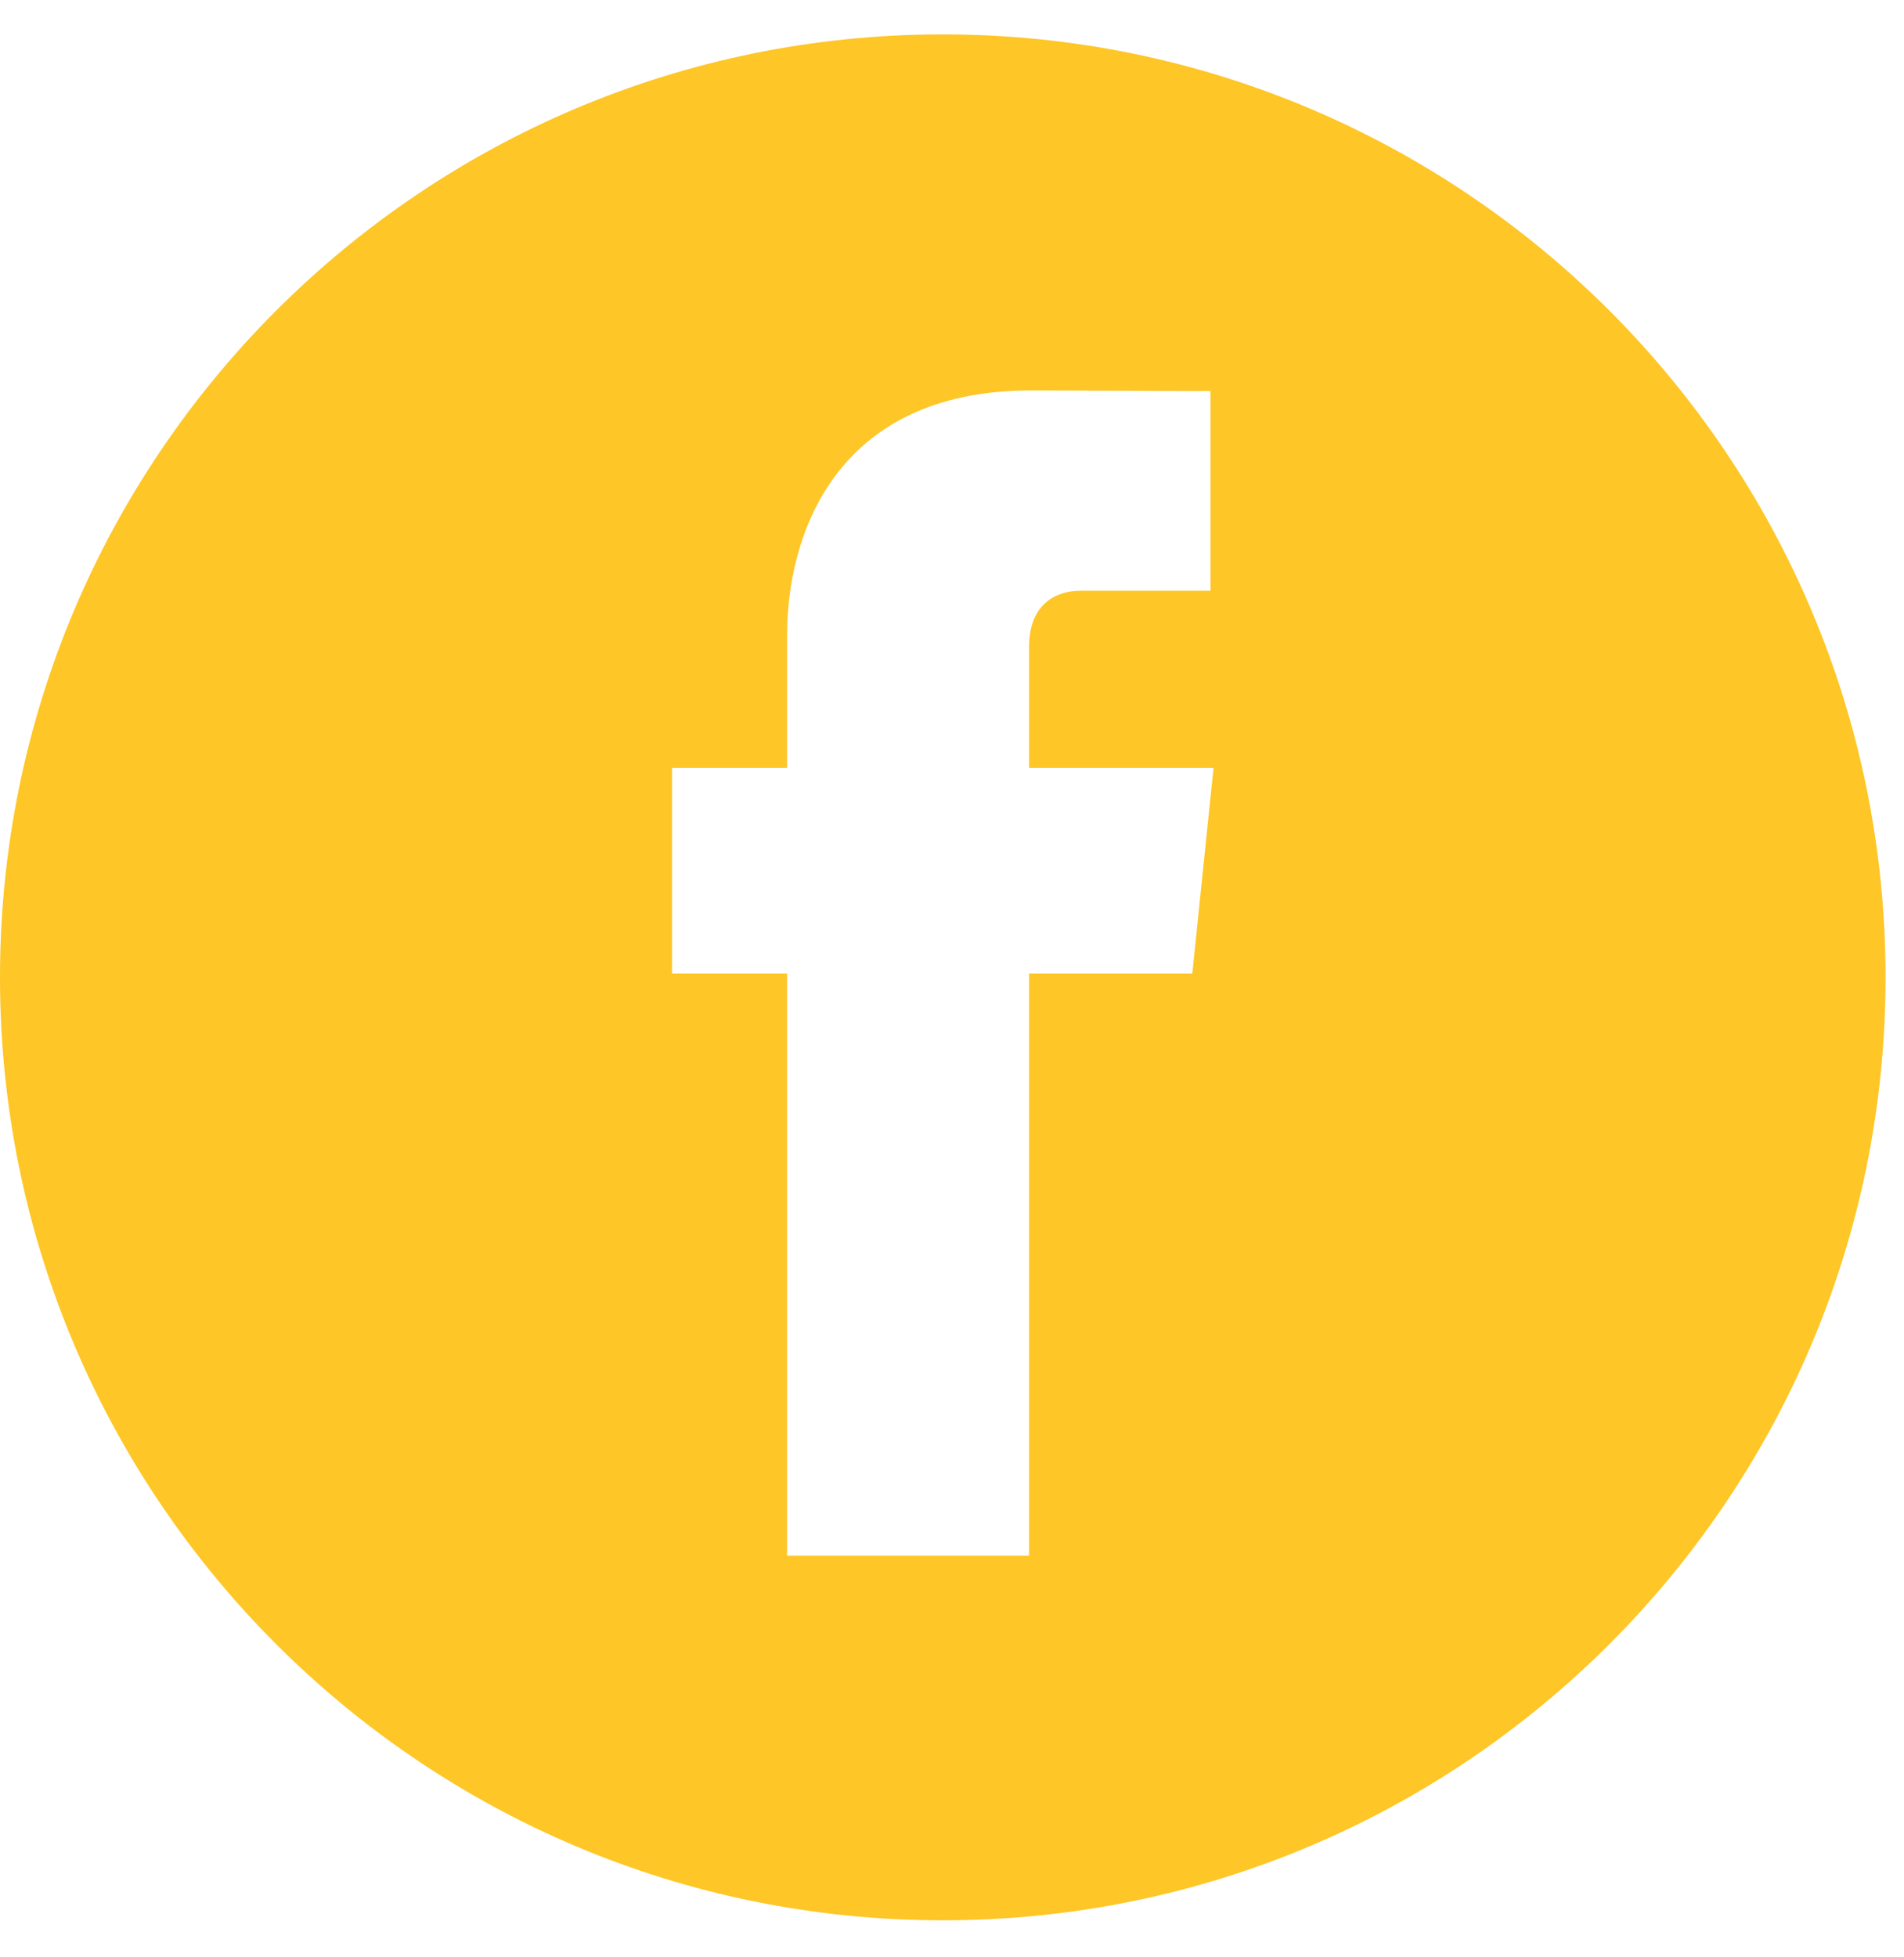 <svg width="36" height="37" viewBox="0 0 36 37" fill="none" xmlns="http://www.w3.org/2000/svg">
<g id="Property 1=Variant2">
<path id="Vector" d="M17.826 0.65C7.981 0.65 0 8.632 0 18.476C0 28.32 7.981 36.3 17.826 36.3C27.67 36.3 35.651 28.32 35.651 18.476C35.651 8.632 27.67 0.65 17.826 0.65ZM22.544 18.401H19.458V29.409H14.882V18.401H12.707V14.514H14.882V11.996C14.882 10.193 15.738 7.38 19.5 7.38L22.887 7.392V11.167H20.427C20.026 11.167 19.458 11.368 19.458 12.225V14.514H22.945L22.544 18.401Z" fill="#FEC626"/>
</g>
</svg>
